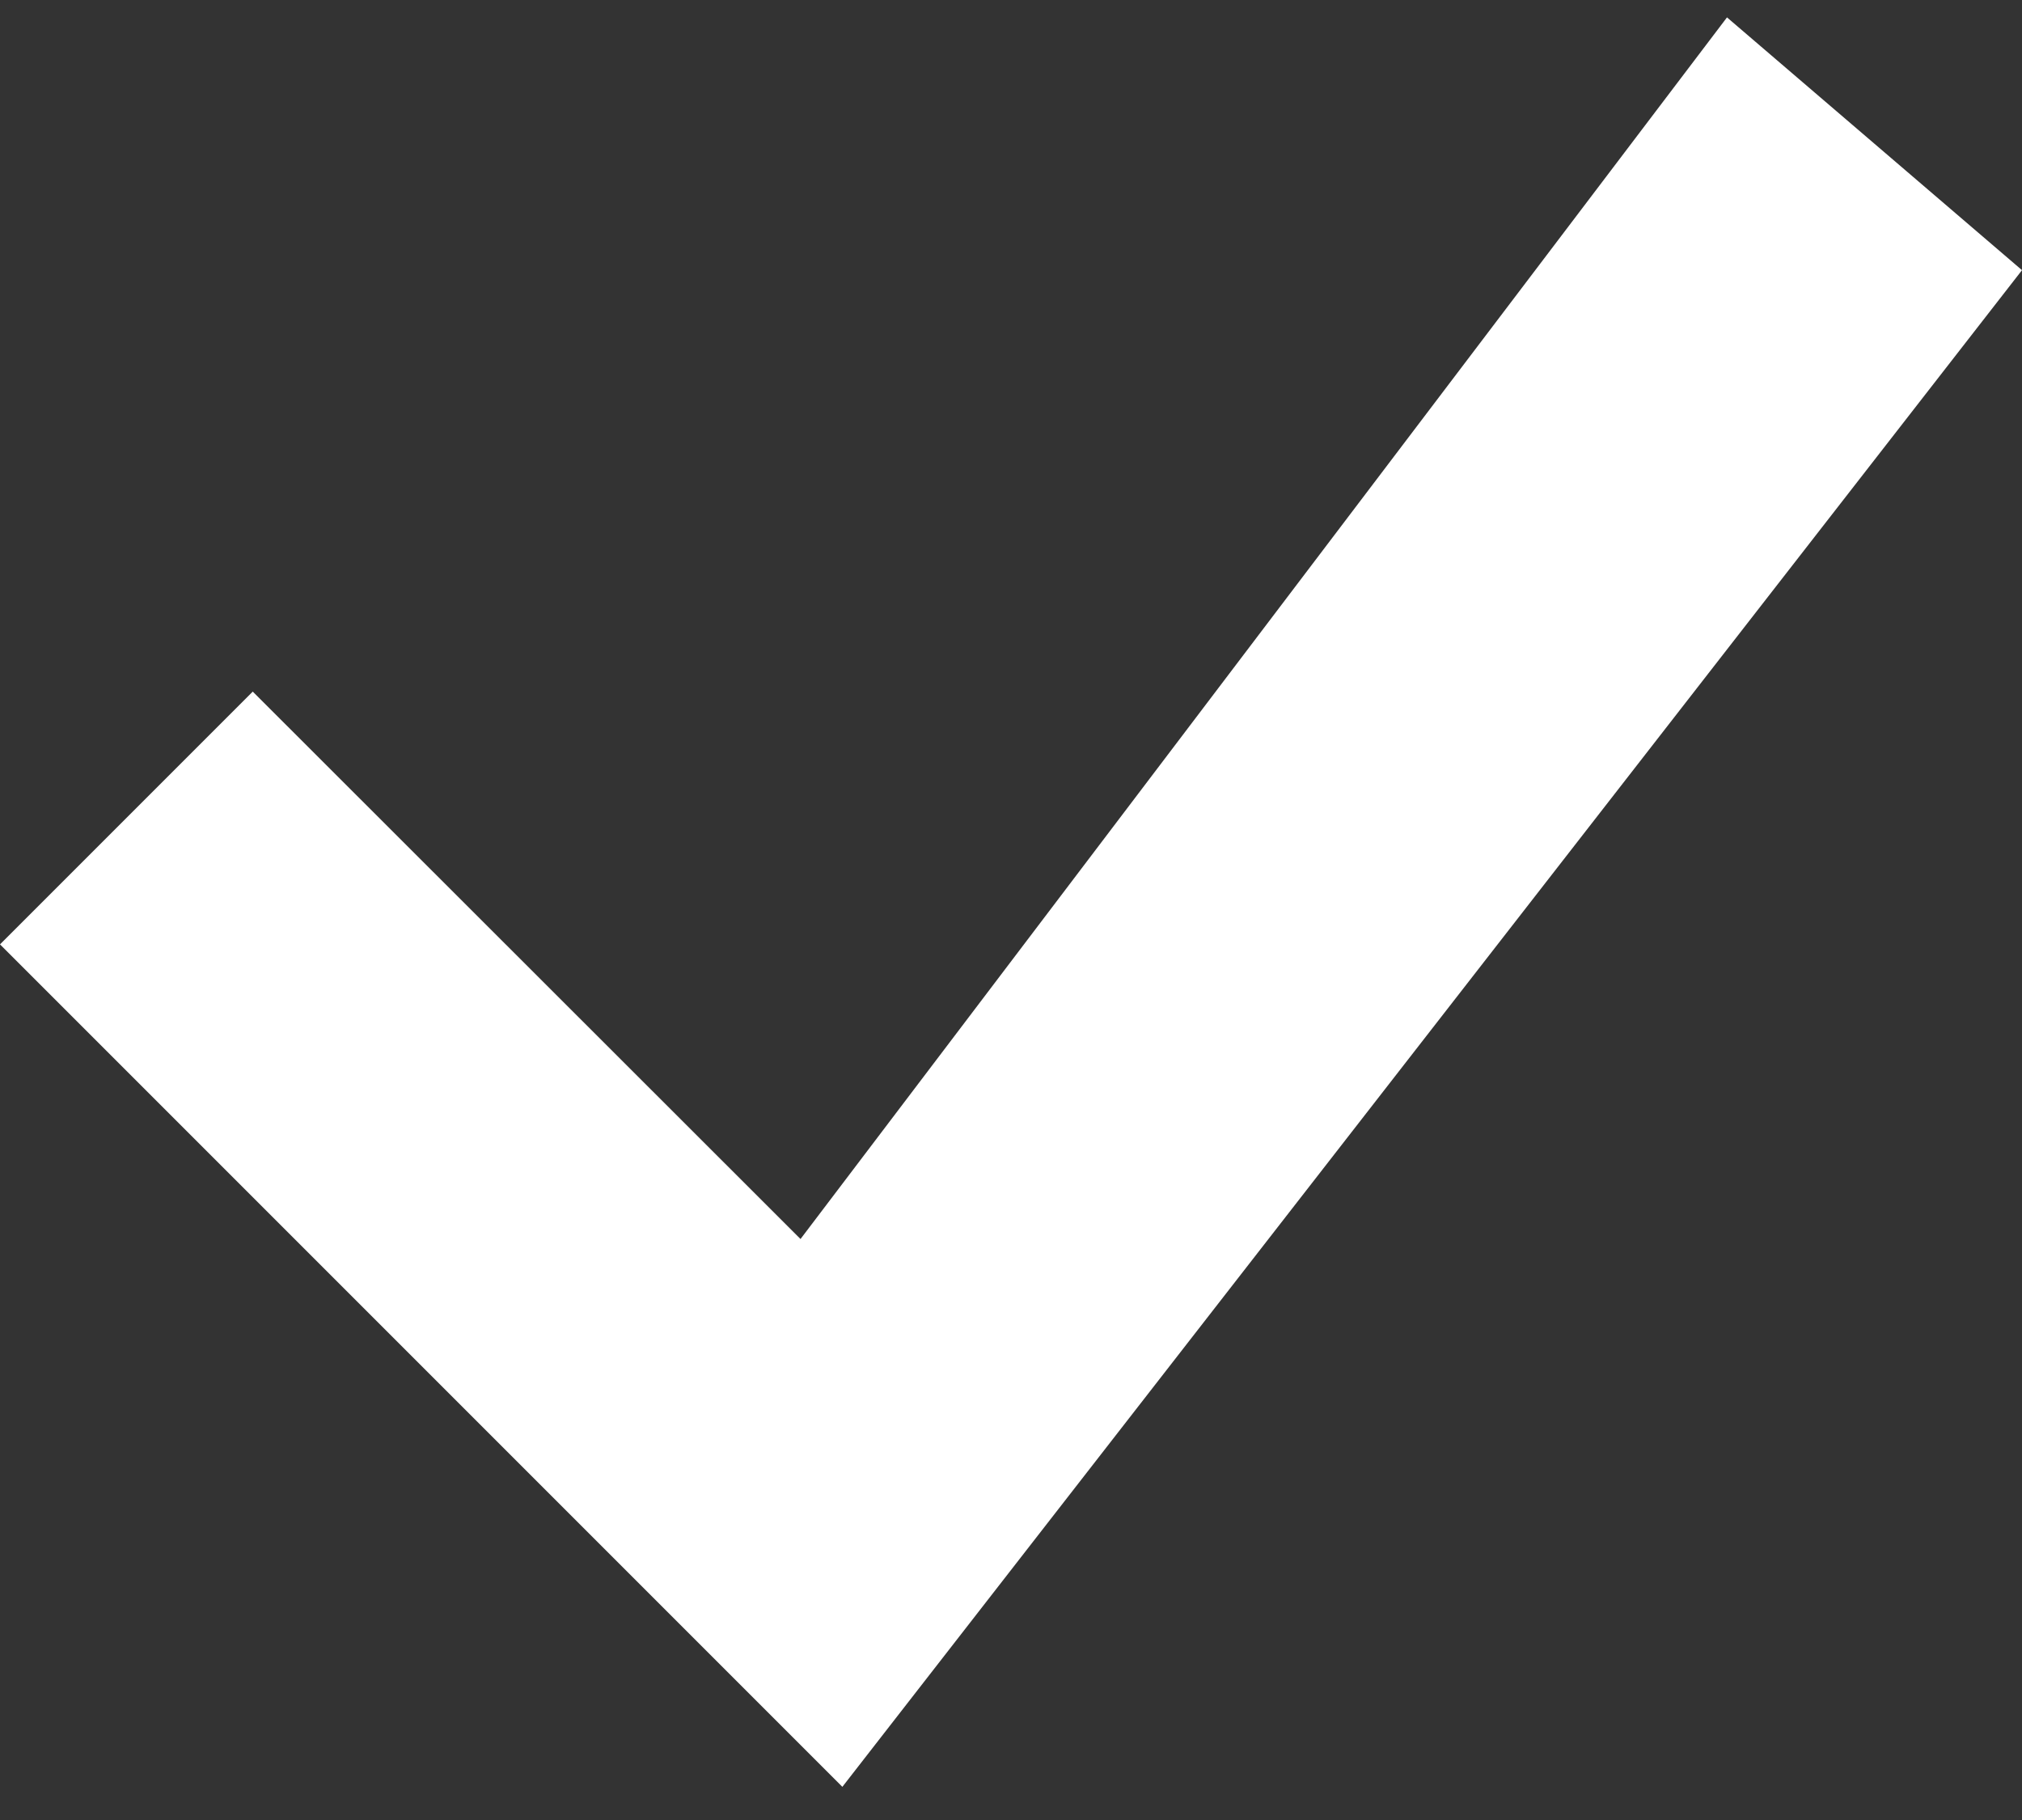 <svg width="40" height="36" viewBox="0 0 40 36" fill="none" xmlns="http://www.w3.org/2000/svg">
<rect x="0" y="0" width="40" height="36" fill="#333333" stroke="none"/>
<path d="M34.164 0.344L15.836 24.508L5 13.68L0 18.68L16.664 35.344L40 5.344L34.164 0.344Z" fill="white"/>
</svg>
